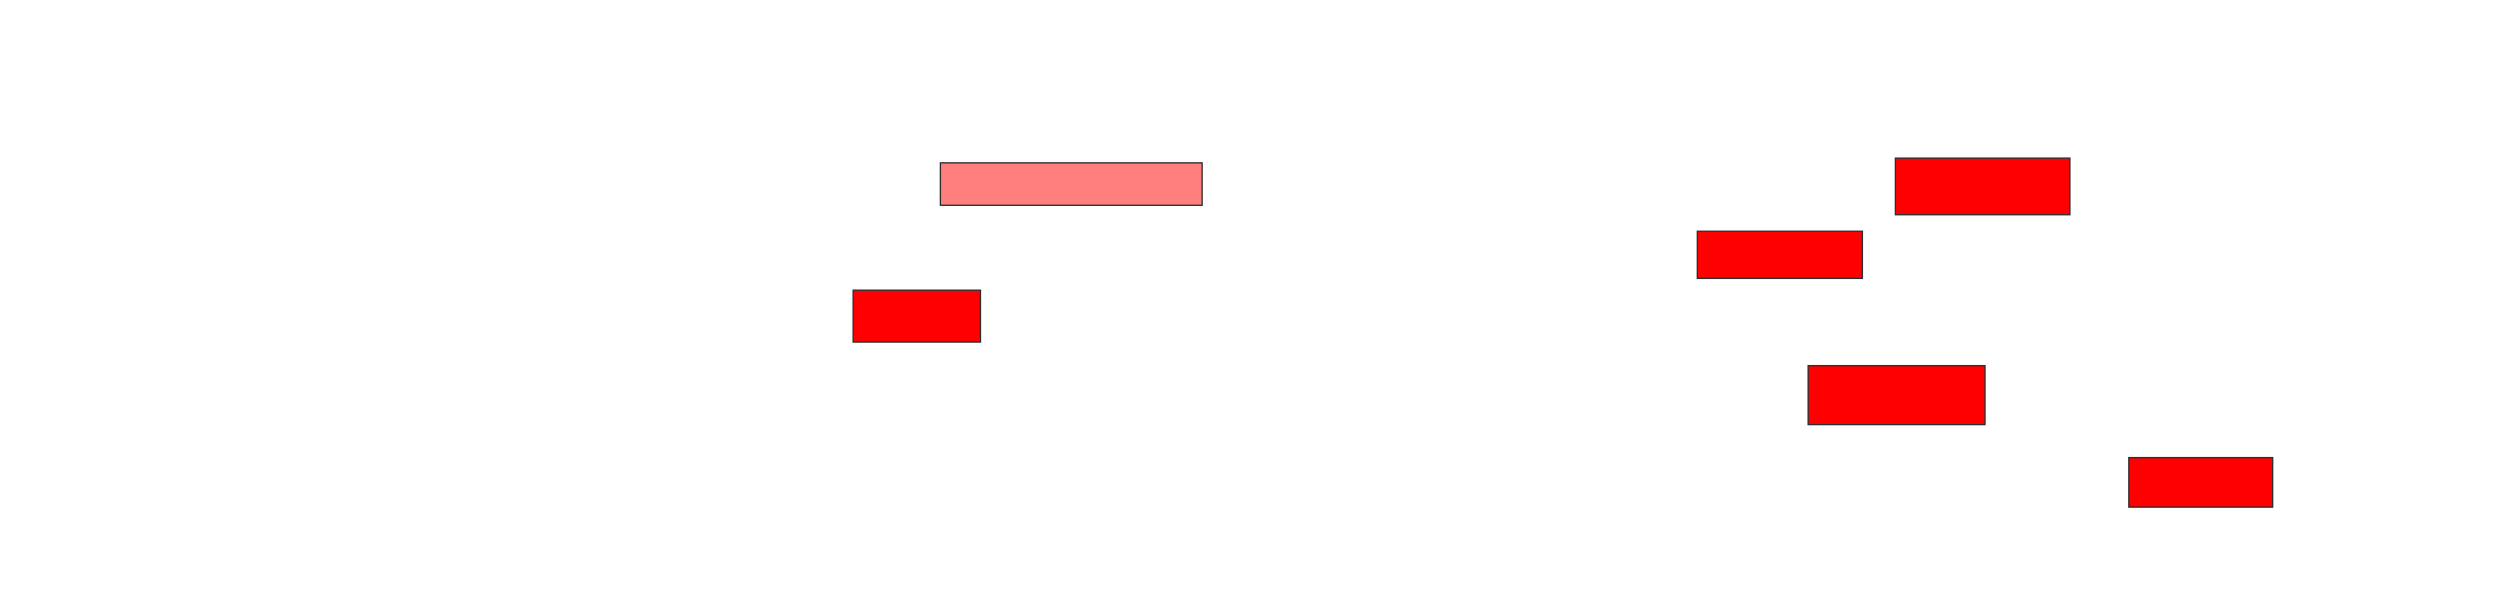 <svg xmlns="http://www.w3.org/2000/svg" width="1860" height="442">
 <!-- Created with Image Occlusion Enhanced -->
 <g>
  <title>Labels</title>
 </g>
 <g>
  <title>Masks</title>
  <rect id="940d315eeb5542dab4d07d55a2229089-ao-1" height="31.579" width="194.737" y="121.158" x="699.649" stroke="#2D2D2D" fill="#FF7E7E" class="qshape"/>
  <rect id="940d315eeb5542dab4d07d55a2229089-ao-2" height="42.105" width="129.825" y="117.649" x="1410.176" stroke="#2D2D2D" fill="#ff0000"/>
  <rect id="940d315eeb5542dab4d07d55a2229089-ao-3" height="35.088" width="122.807" y="172.035" x="1262.807" stroke="#2D2D2D" fill="#ff0000"/>
  <rect id="940d315eeb5542dab4d07d55a2229089-ao-4" height="38.596" width="94.737" y="215.895" x="634.737" stroke="#2D2D2D" fill="#ff0000"/>
  <rect id="940d315eeb5542dab4d07d55a2229089-ao-5" height="43.86" width="131.579" y="272.035" x="1345.263" stroke="#2D2D2D" fill="#ff0000"/>
  <rect id="940d315eeb5542dab4d07d55a2229089-ao-6" height="36.842" width="107.018" y="340.456" x="1583.86" stroke="#2D2D2D" fill="#ff0000"/>
 </g>
</svg>
